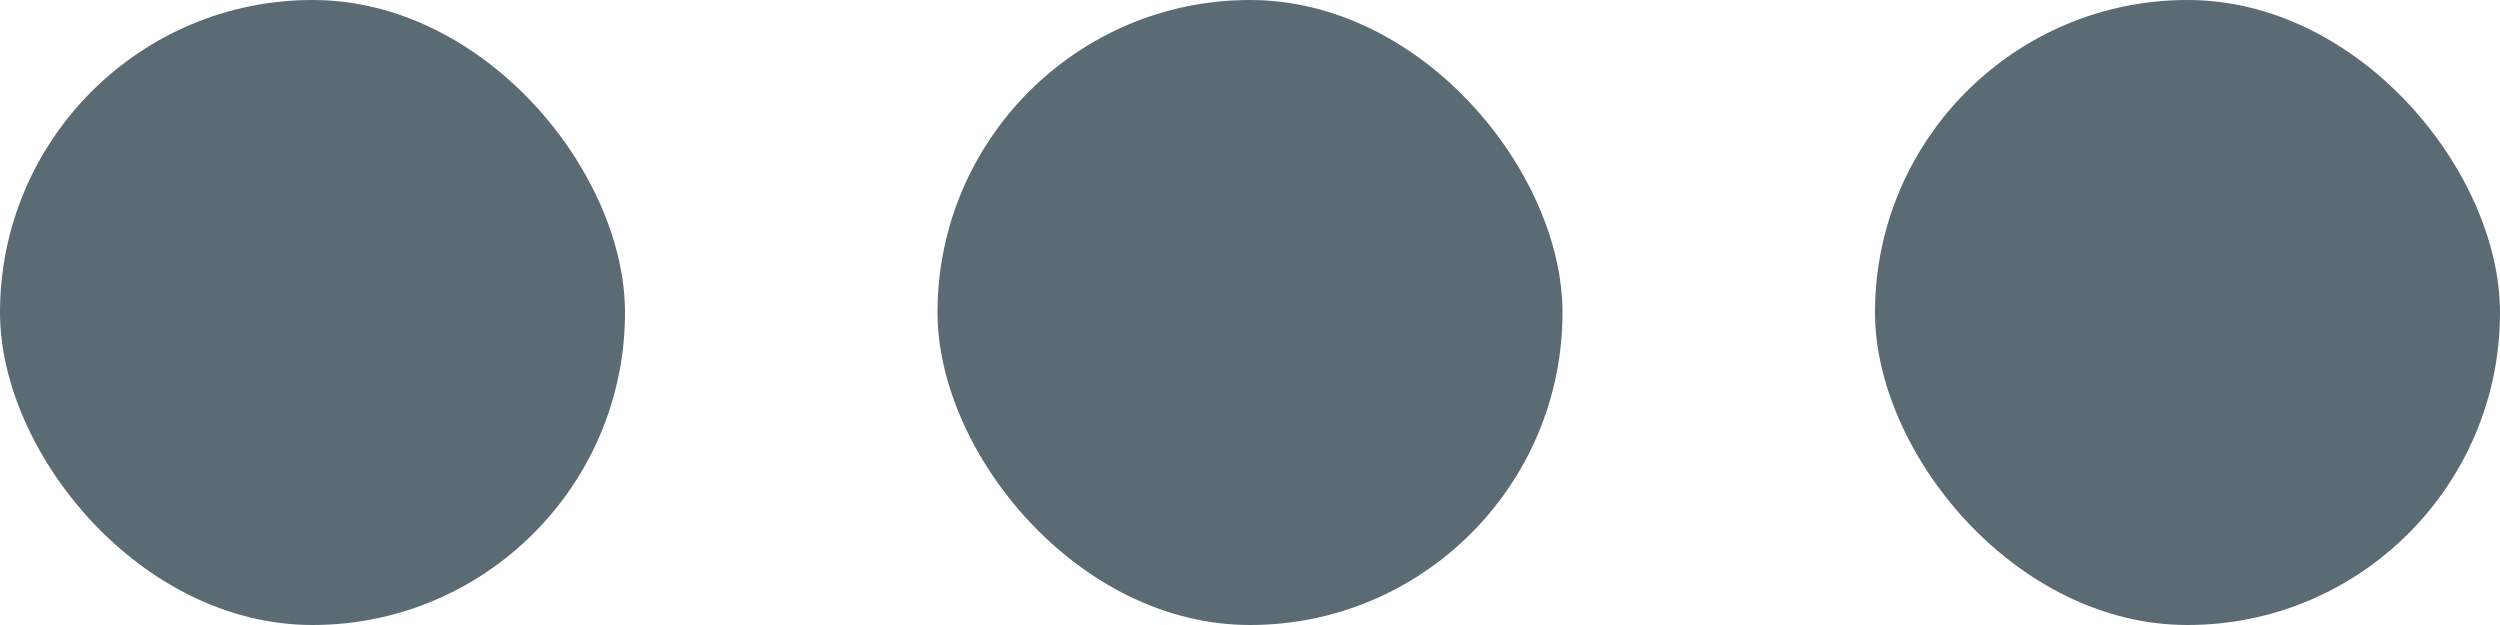<?xml version="1.0" encoding="UTF-8"?>
<svg width="8px" height="2px" viewBox="0 0 8 2" version="1.1" xmlns="http://www.w3.org/2000/svg" xmlns:xlink="http://www.w3.org/1999/xlink">
    <title>更多</title>
    <g id="页面-1" stroke="none" stroke-width="1" fill="none" fill-rule="evenodd">
        <g id="画板" transform="translate(-400, -336)" fill="#5B6B73">
            <g id="更多" transform="translate(400, 336)">
                <rect id="矩形备份-10" x="0" y="0" width="2" height="2" rx="1"></rect>
                <rect id="矩形备份-12" x="3" y="0" width="2" height="2" rx="1"></rect>
                <rect id="矩形备份-13" x="6" y="0" width="2" height="2" rx="1"></rect>
            </g>
        </g>
    </g>
</svg>